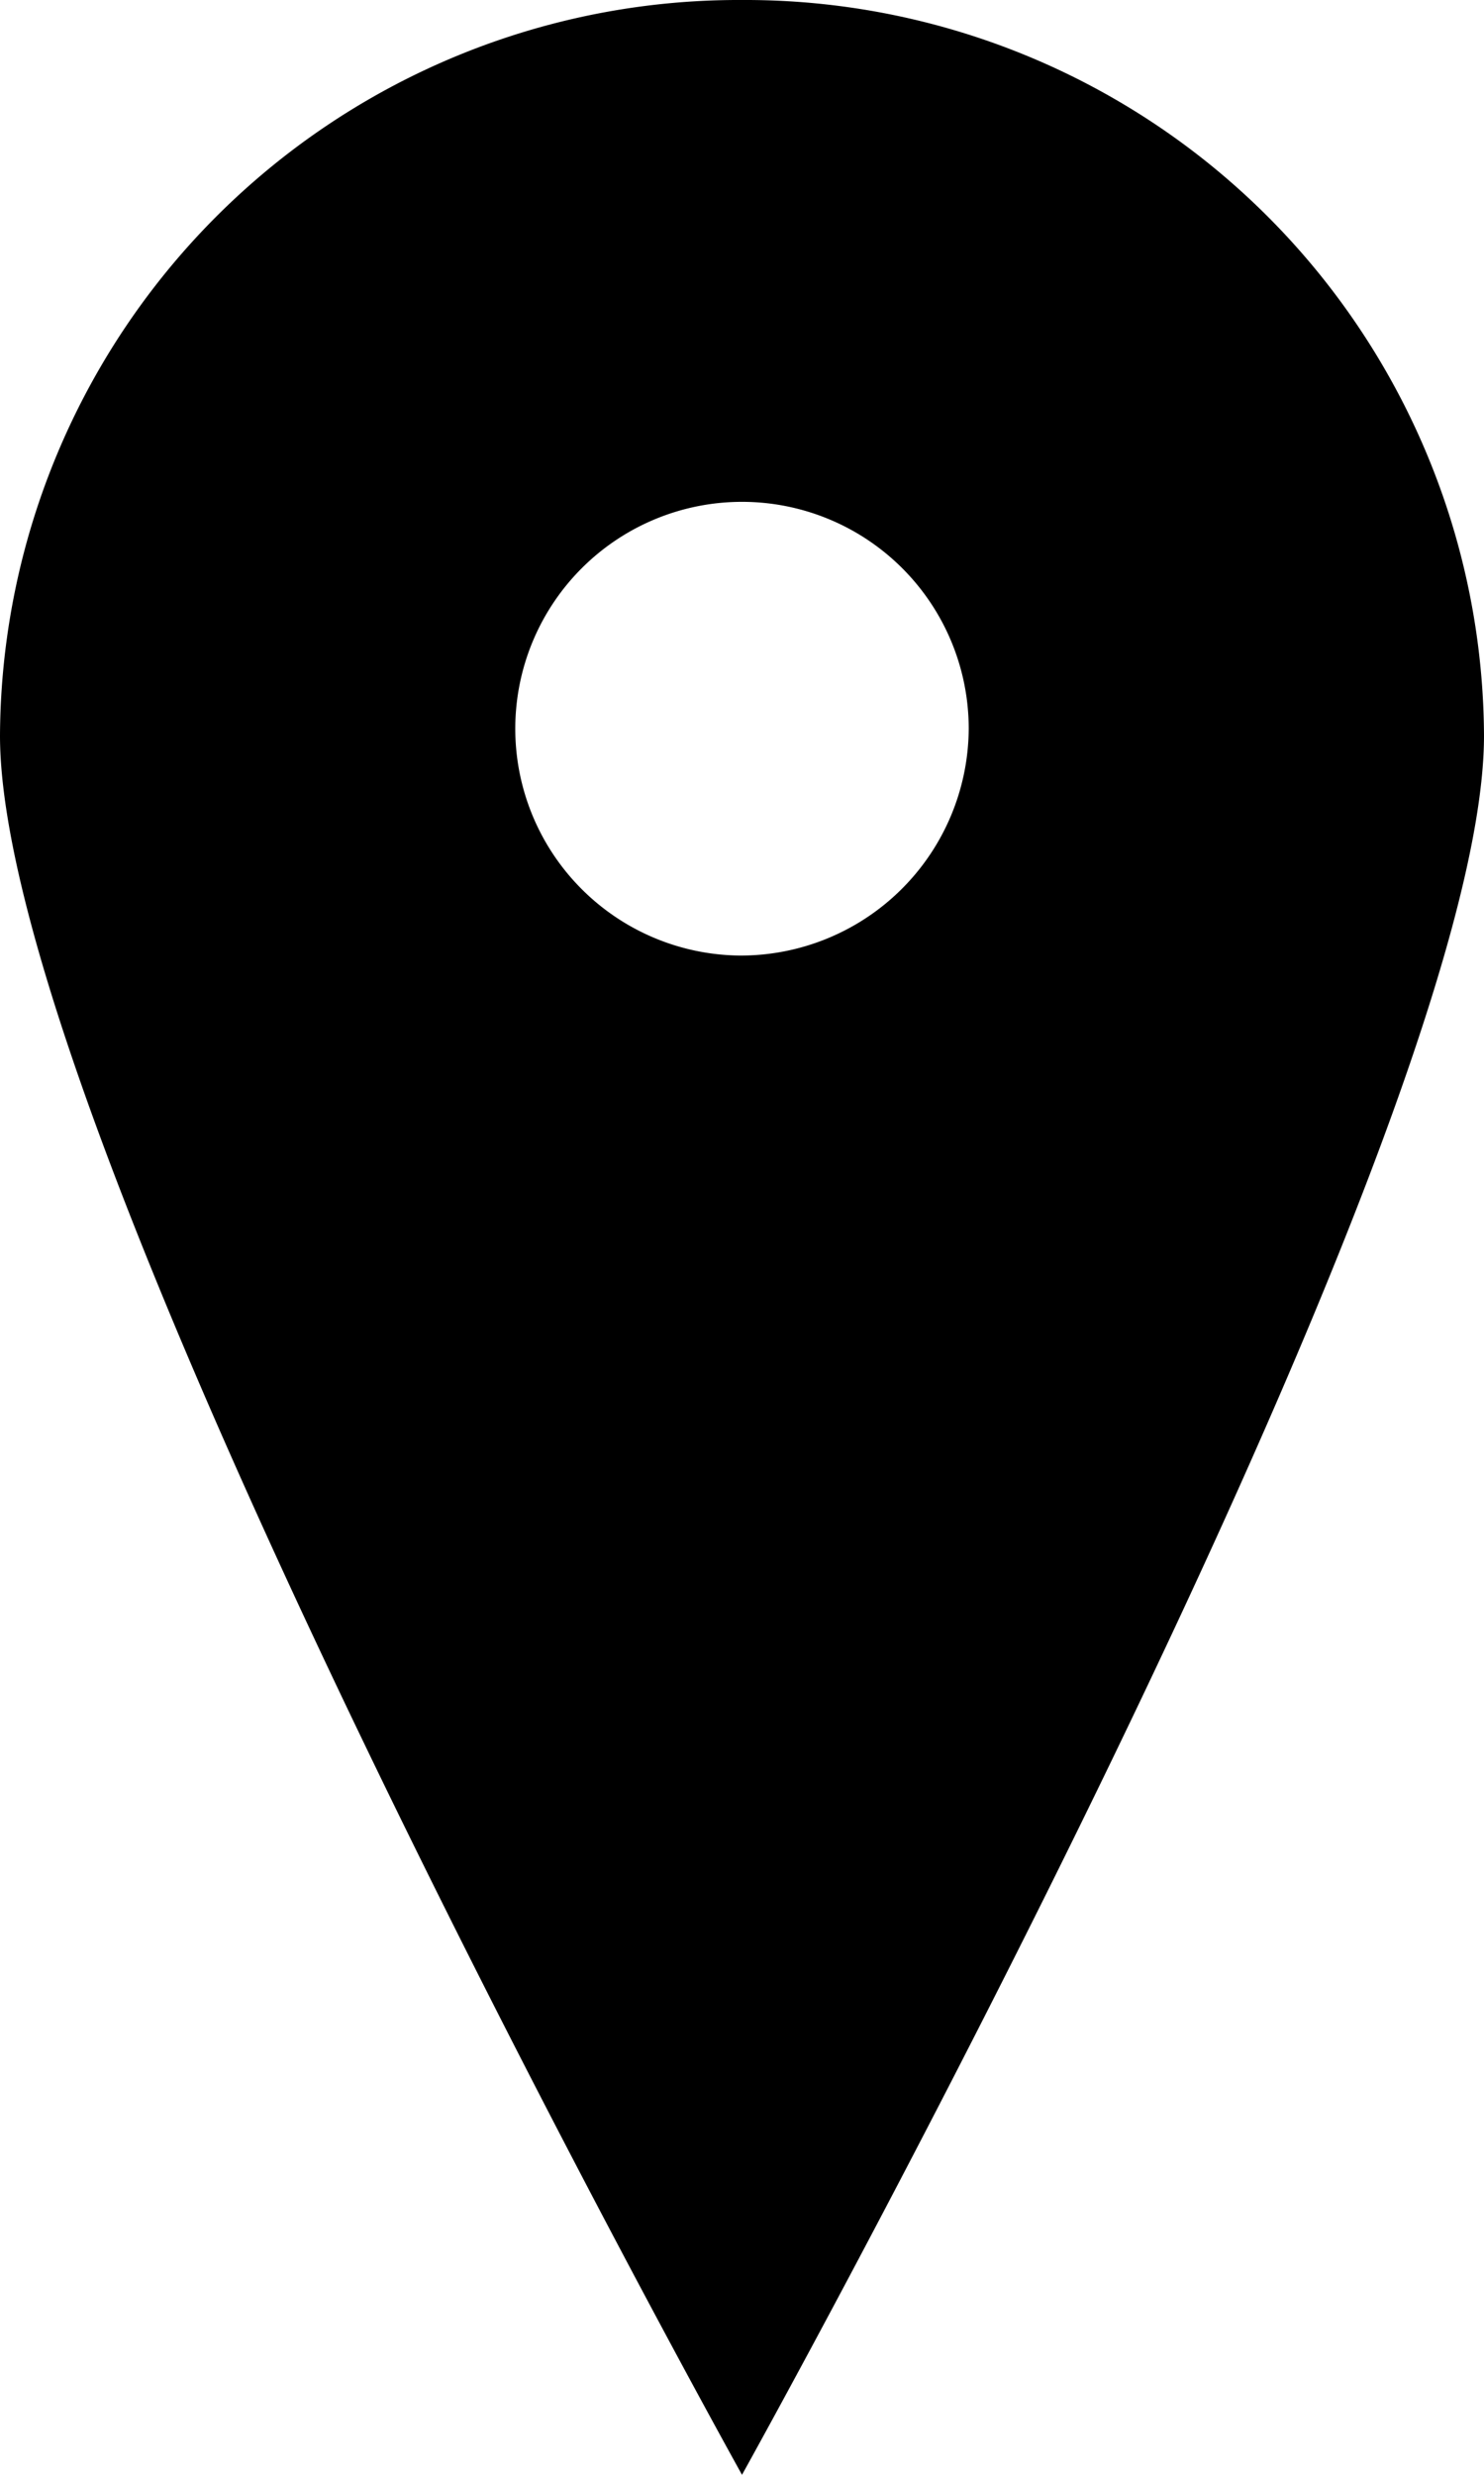 <svg xmlns="http://www.w3.org/2000/svg" width="21.6" height="36.001" viewBox="0 0 21.6 36.001">
  <path id="Icon_map-postal-code-prefix" data-name="Icon map-postal-code-prefix" d="M18,0A10.752,10.752,0,0,0,7.2,10.7C7.2,16.615,18,36,18,36S28.8,16.615,28.8,10.7A10.752,10.752,0,0,0,18,0Zm-.035,13.9A3.3,3.3,0,1,1,21.3,10.6,3.318,3.318,0,0,1,17.965,13.9Z" transform="translate(-7.2)"/>
</svg>
